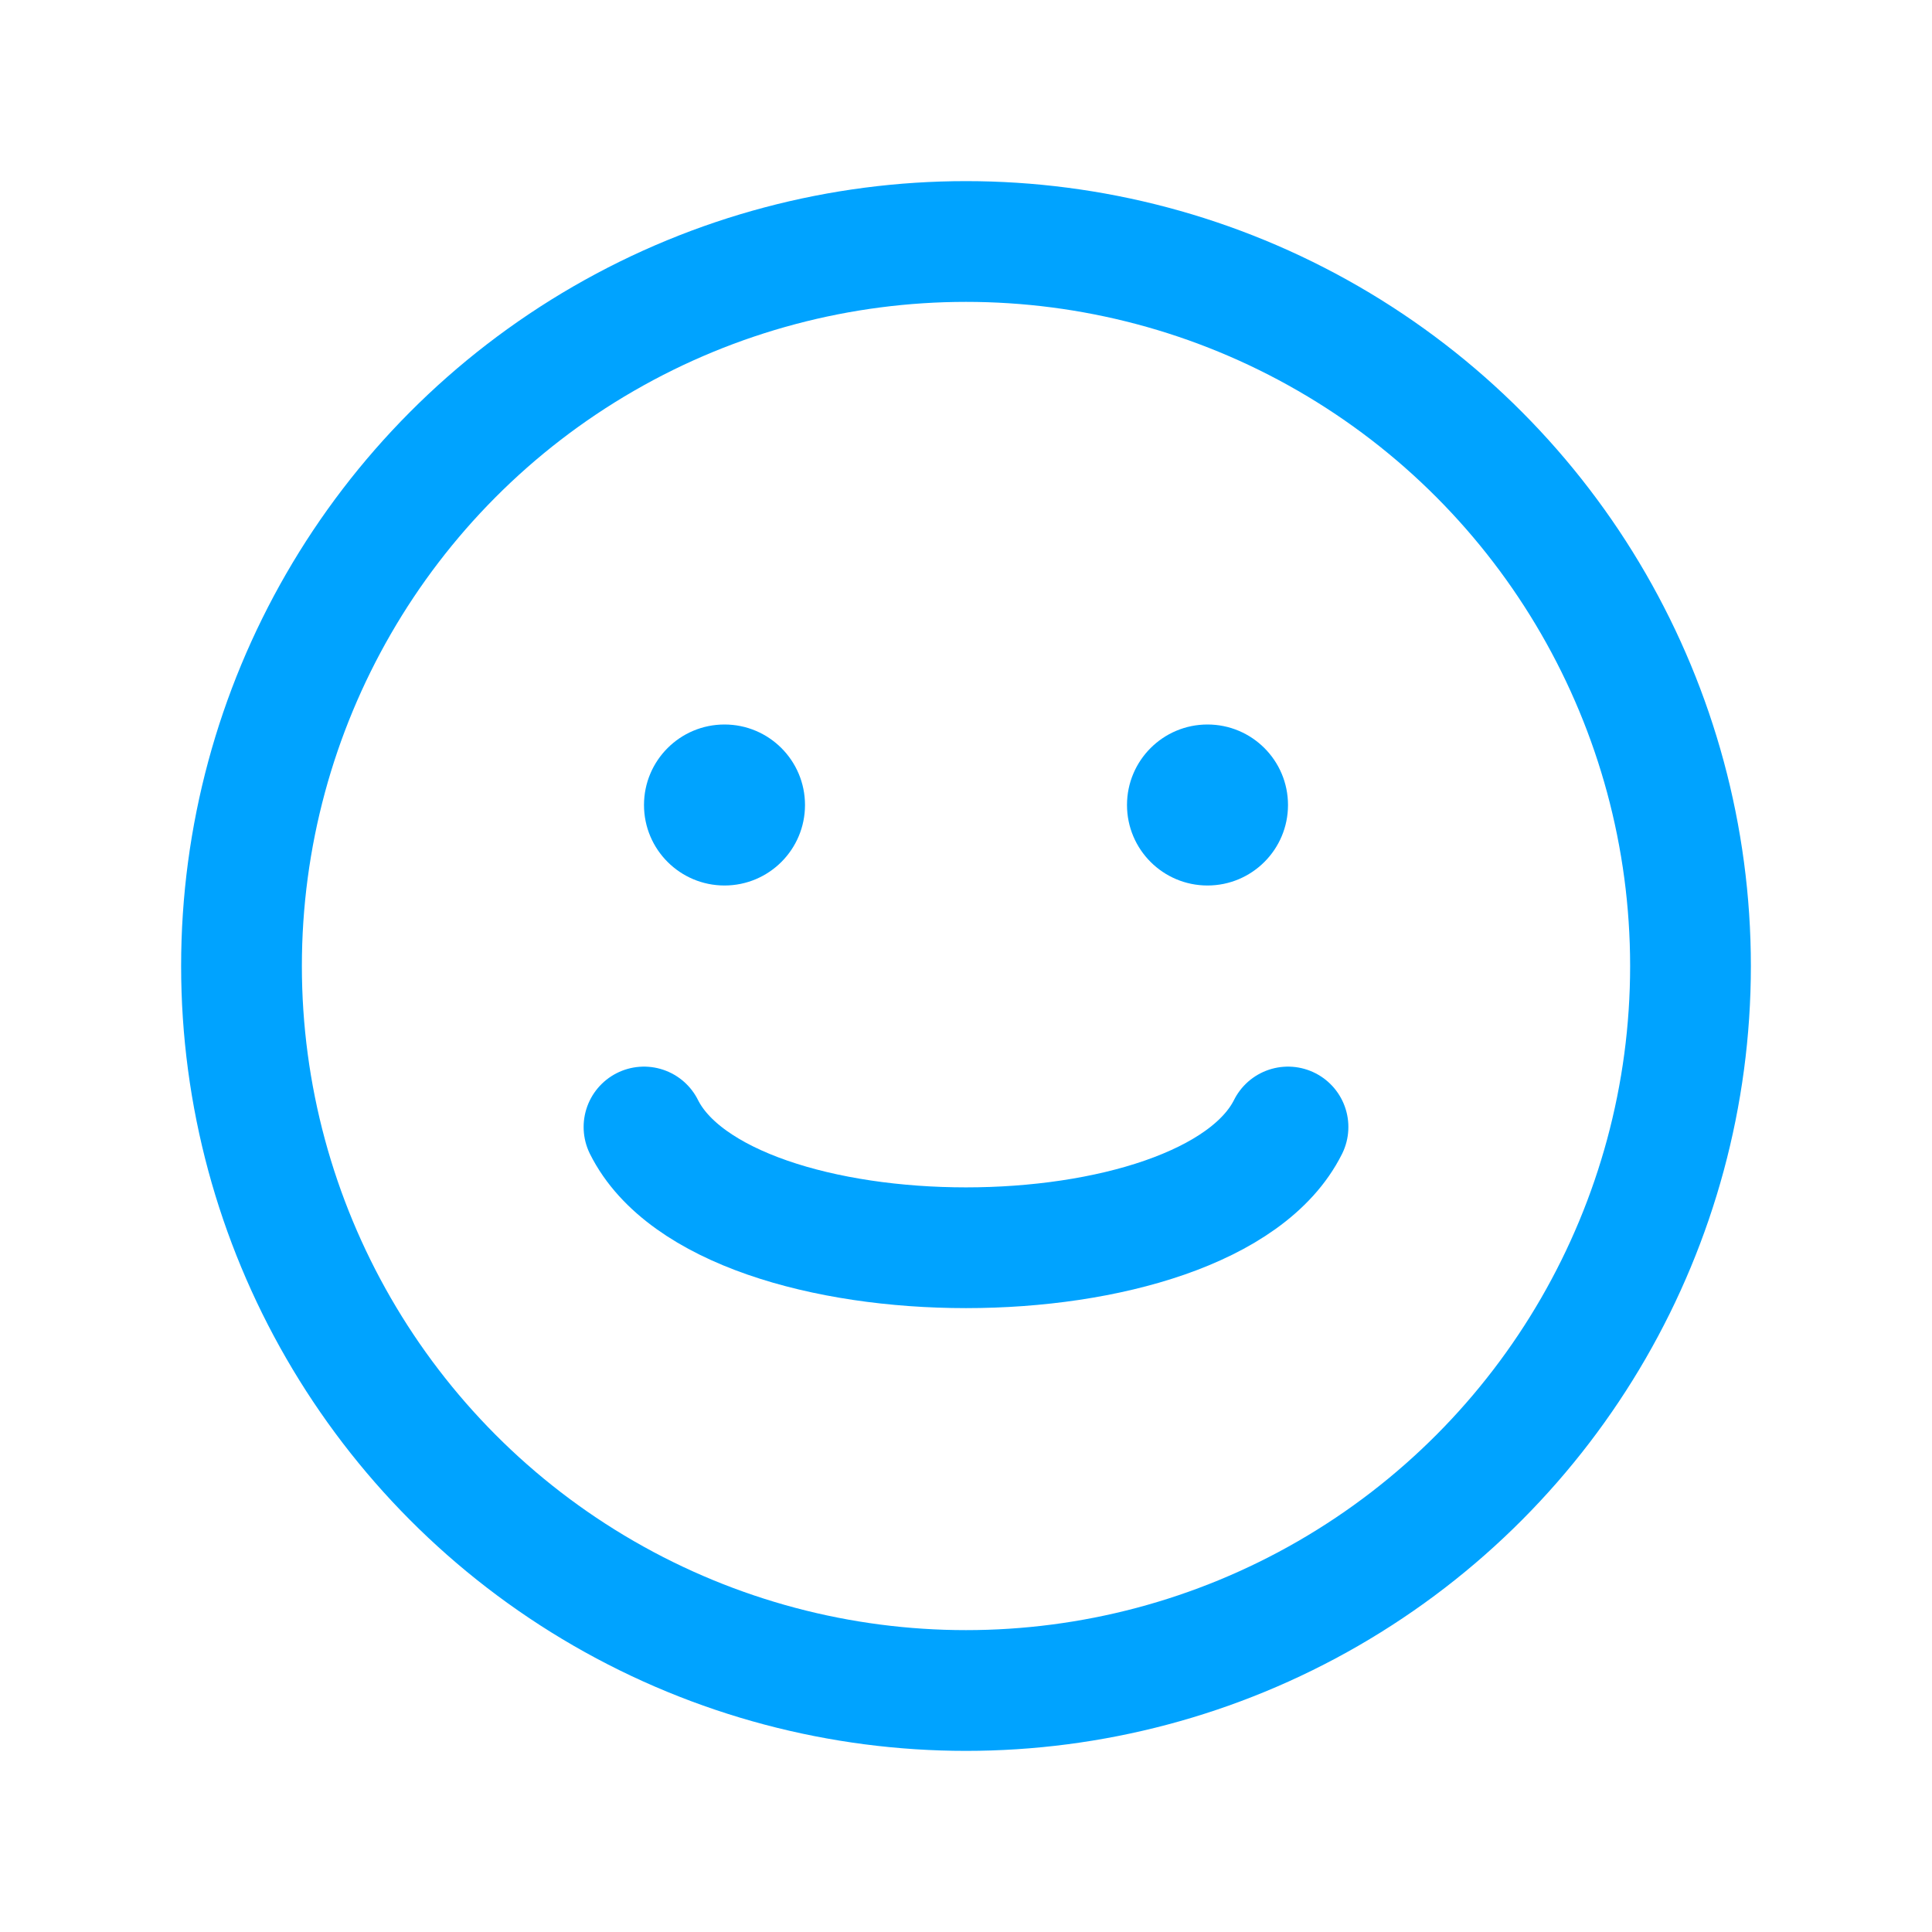 <svg xmlns="http://www.w3.org/2000/svg" width="48" height="48" viewBox="0 0 48 48" fill="none">
  <circle cx="24" cy="24" r="18" stroke="#00A3FF" stroke-width="3"/>
  <circle cx="18" cy="20" r="2" fill="#00A3FF"/>
  <circle cx="30" cy="20" r="2" fill="#00A3FF"/>
  <path d="M16 28C18 32 30 32 32 28" stroke="#00A3FF" stroke-width="3" stroke-linecap="round"/>
</svg>
